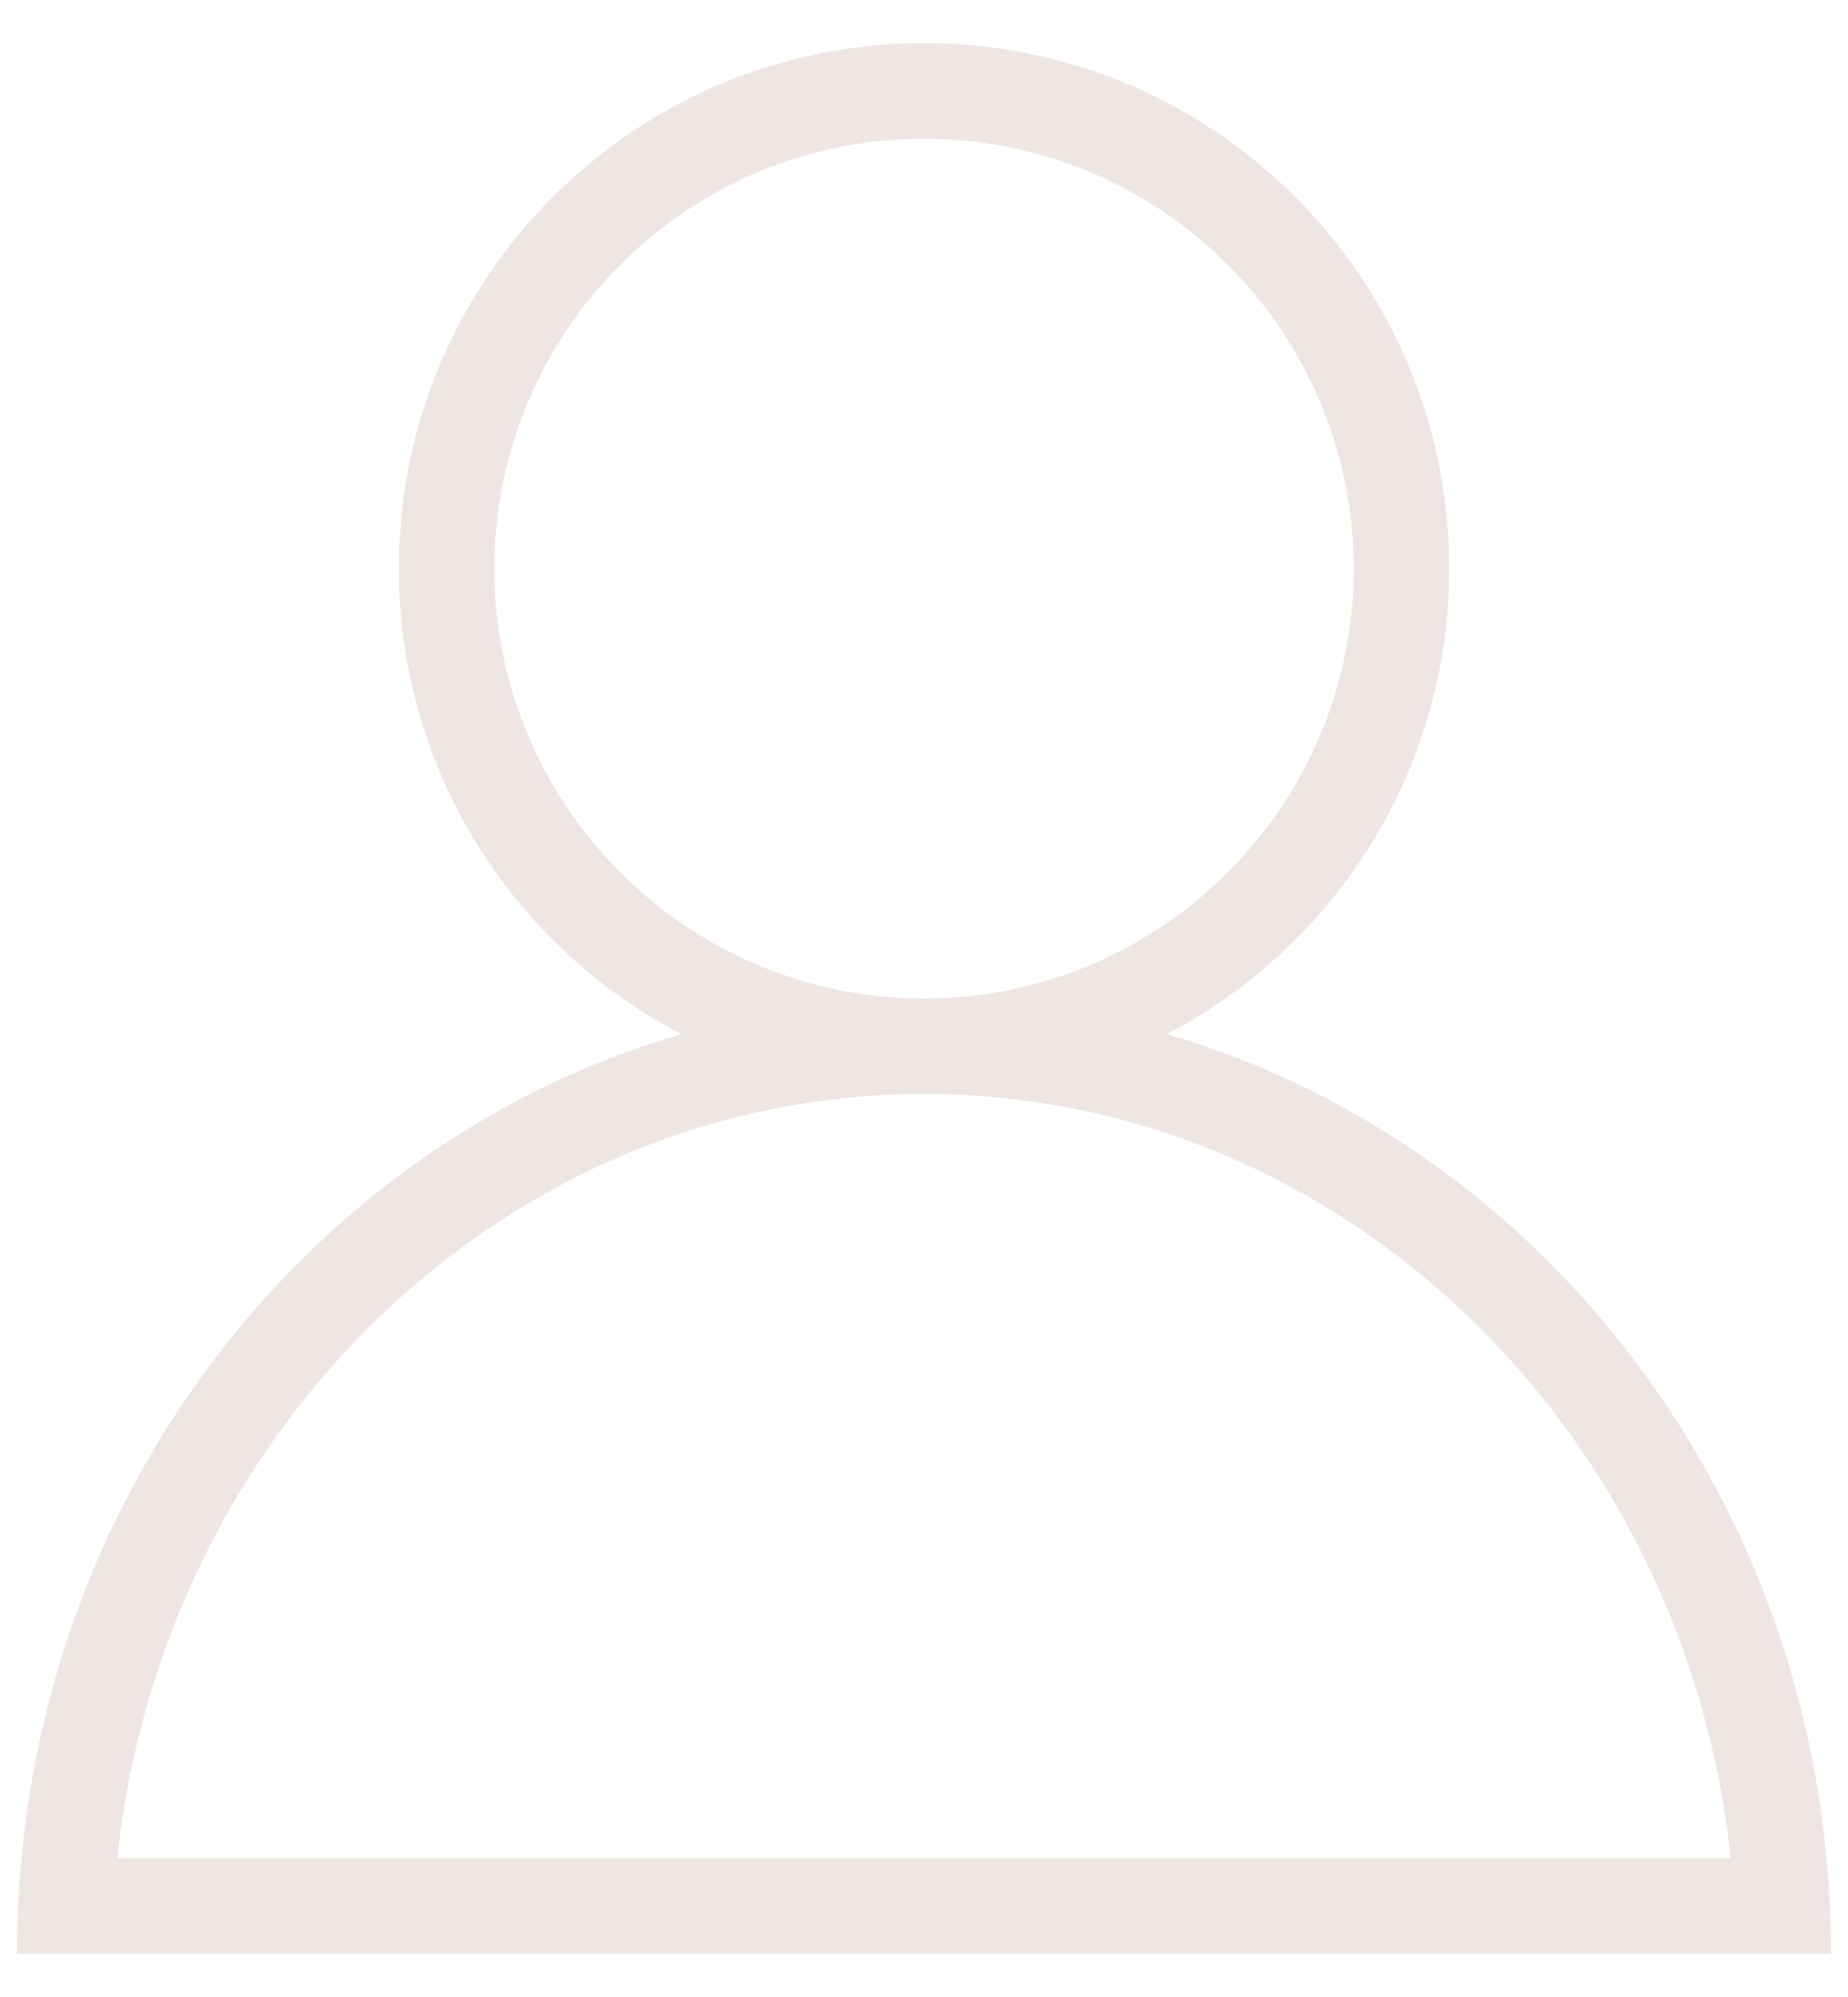 <svg width="25" height="27" viewBox="0 0 25 27" fill="none" xmlns="http://www.w3.org/2000/svg">
<path d="M15.787 13.982C18.055 12.795 19.605 10.424 19.605 7.687C19.605 3.764 16.424 0.583 12.5 0.583C8.577 0.583 5.396 3.764 5.396 7.687C5.396 10.424 6.946 12.795 9.214 13.982C4.033 15.495 0.229 20.48 0.229 26.416H24.771C24.771 20.48 20.967 15.495 15.787 13.982ZM6.688 7.687C6.688 4.482 9.295 1.875 12.5 1.875C15.706 1.875 18.313 4.482 18.313 7.687C18.313 10.892 15.706 13.5 12.5 13.5C9.295 13.5 6.688 10.892 6.688 7.687ZM12.5 14.791C18.142 14.791 22.803 19.321 23.412 25.125H1.588C2.197 19.321 6.859 14.791 12.5 14.791Z" fill="#EFE6E3"/>
</svg>
